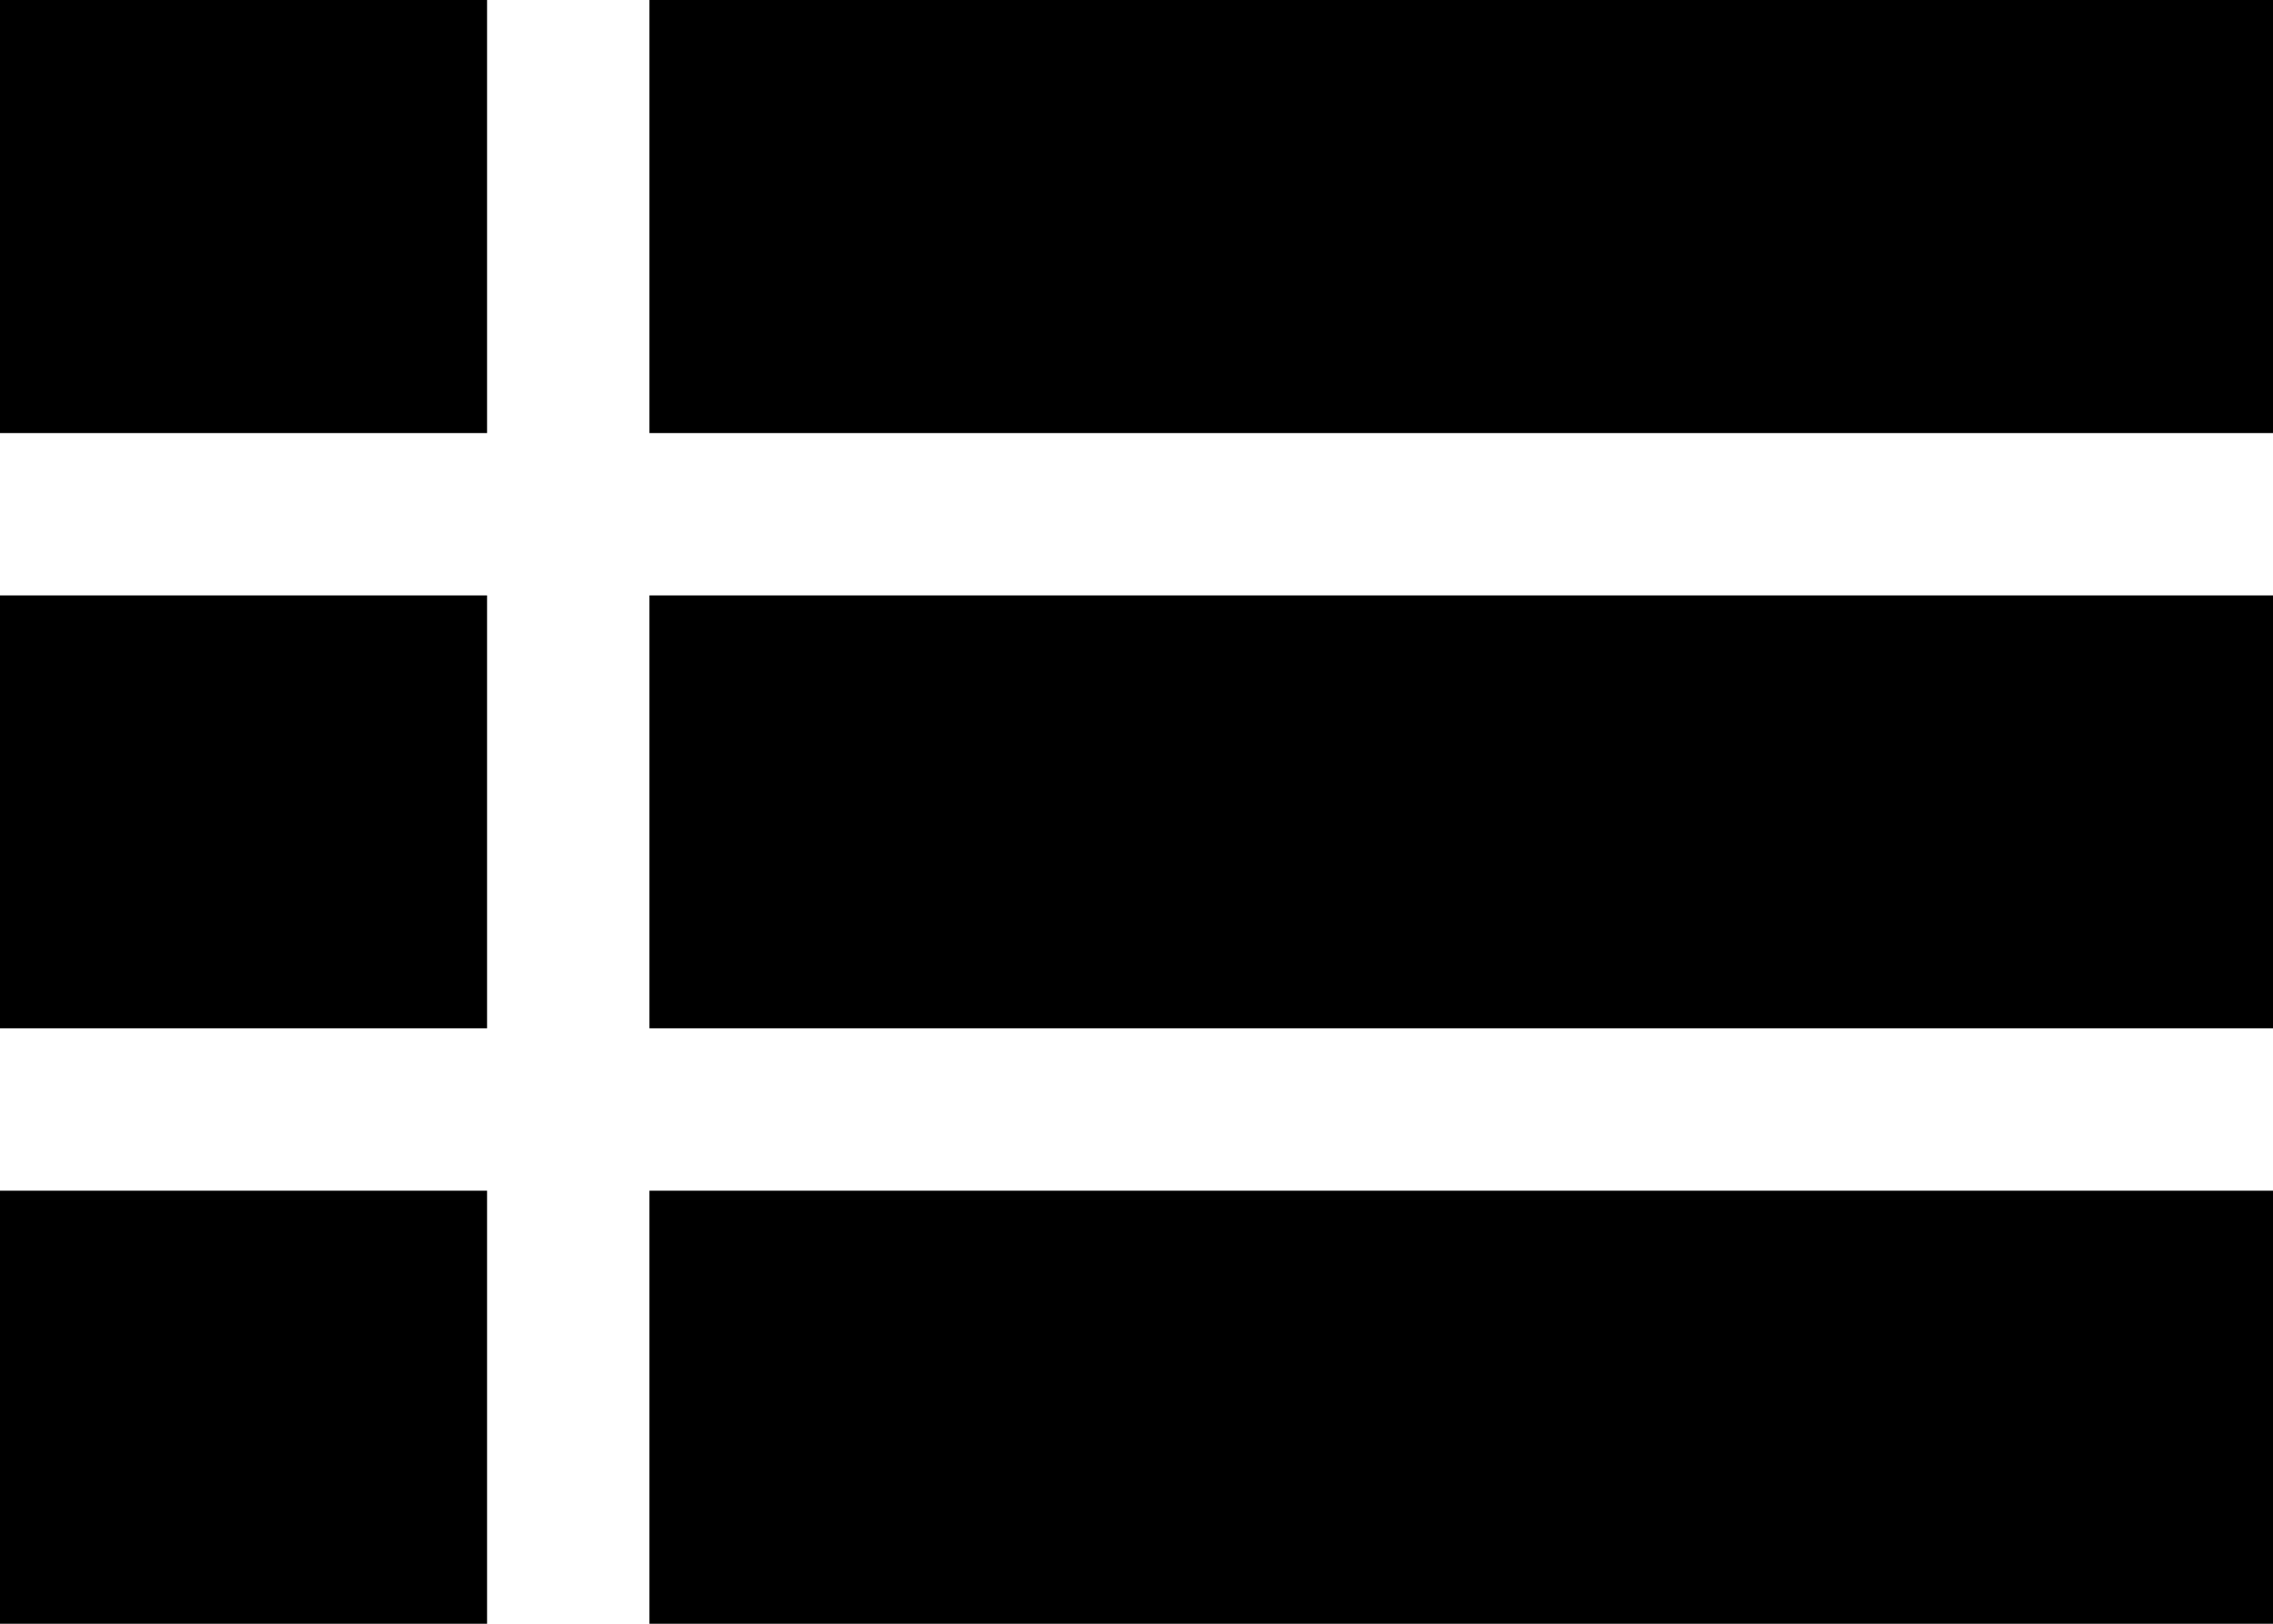 <svg width="14" height="10" viewBox="0 0 14 10" fill="none"
  xmlns="http://www.w3.org/2000/svg">
  <path d="M0 2.667V0H3V2.667H0ZM4 2.667V0H14V2.667H4ZM4 6.333V3.667H14V6.333H4ZM4 10V7.333H14V10H4ZM0 10V7.333H3V10H0ZM0 6.333V3.667H3V6.333H0Z" fill="currentColor"/>
</svg>
